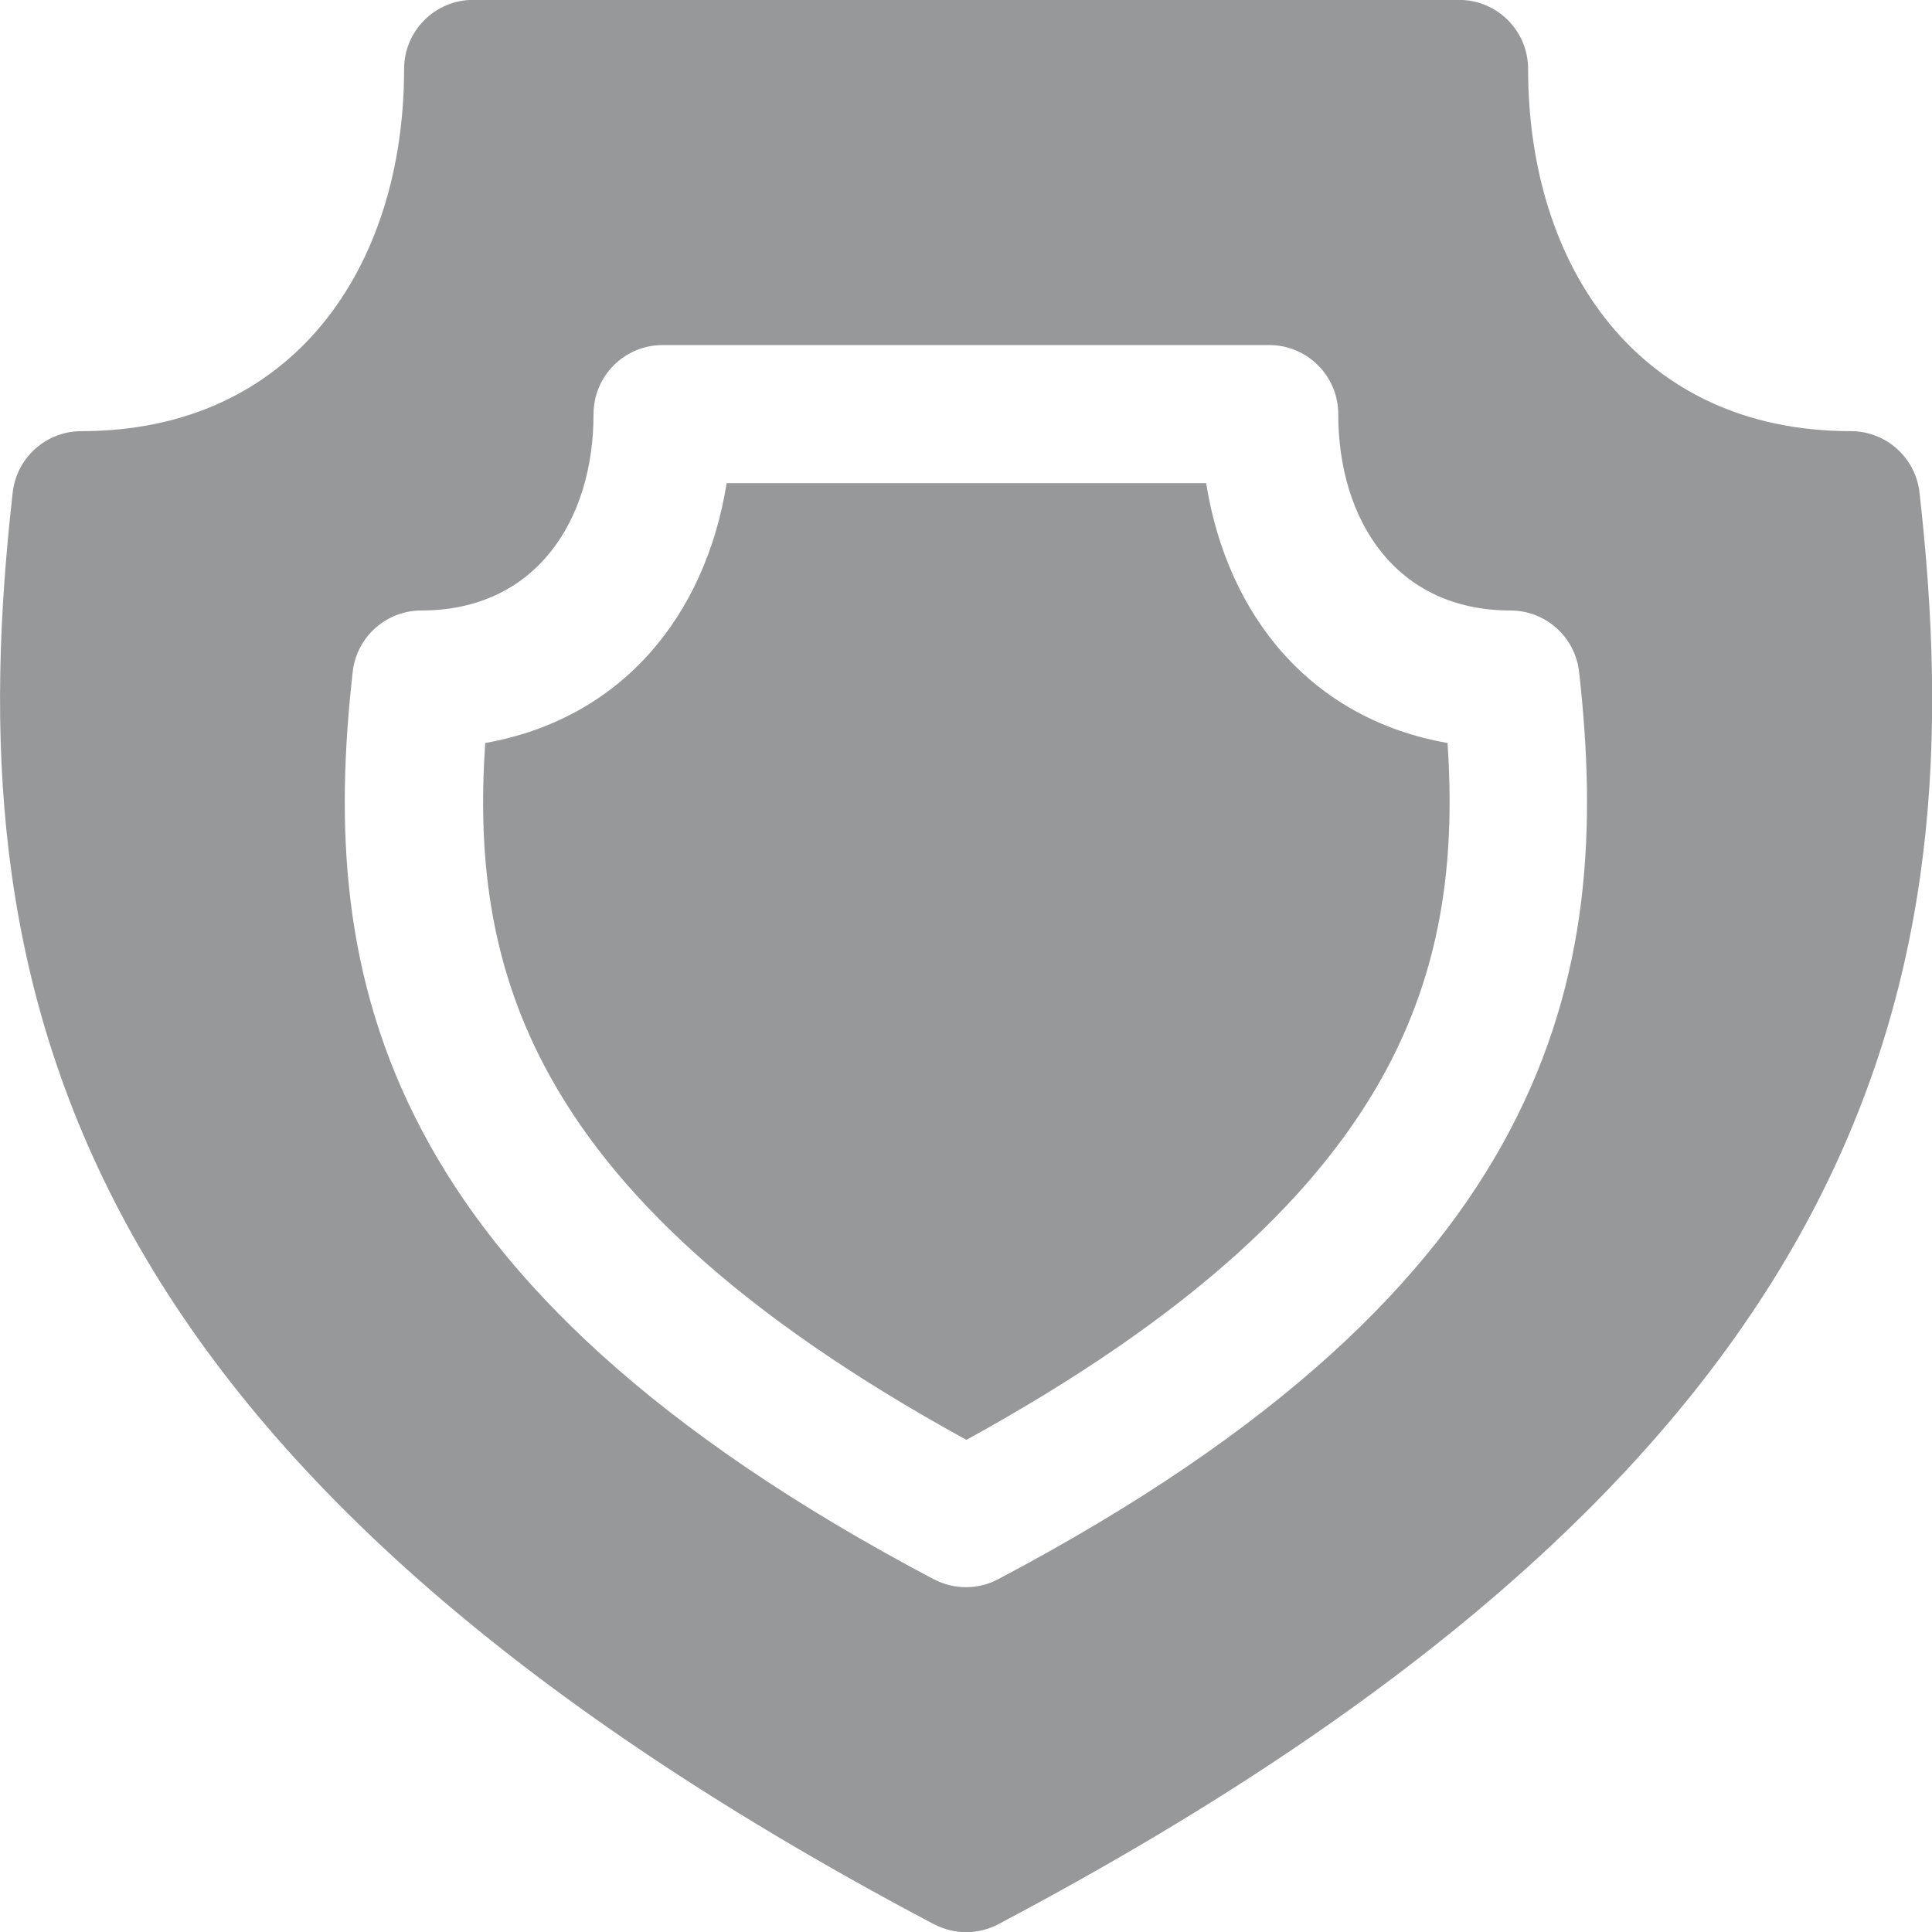 <?xml version="1.0" encoding="UTF-8"?>
<!DOCTYPE svg PUBLIC "-//W3C//DTD SVG 1.1//EN" "http://www.w3.org/Graphics/SVG/1.1/DTD/svg11.dtd">
<!-- Creator: CorelDRAW -->
<svg xmlns="http://www.w3.org/2000/svg" xml:space="preserve" width="23.149mm" height="23.151mm" version="1.1" style="shape-rendering:geometricPrecision; text-rendering:geometricPrecision; image-rendering:optimizeQuality; fill-rule:evenodd; clip-rule:evenodd"
viewBox="0 0 97.39 97.39"
 xmlns:xlink="http://www.w3.org/1999/xlink"
 xmlns:xodm="http://www.corel.com/coreldraw/odm/2003">
 <defs>
  <style type="text/css">
   <![CDATA[
    .fil0 {fill:#96989A}
   ]]>
  </style>
 </defs>
 <g id="Layer_x0020_1">
  <path class="fil0" d="M47.07 96.99c-22.52,-11.9 -34.68,-23.9 -40.97,-35.8 -6.41,-12.12 -6.83,-24.24 -5.46,-36.37 0.2,-1.76 1.69,-3.09 3.46,-3.09 10.68,0 16.27,-8.27 16.27,-18.26 0,-1.92 1.56,-3.48 3.48,-3.48l49.7 0c1.92,0 3.48,1.56 3.48,3.48 0,9.99 5.59,18.26 16.27,18.26 1.77,0 3.26,1.33 3.46,3.09 1.37,12.13 0.95,24.24 -5.46,36.37 -6.29,11.9 -18.45,23.9 -40.97,35.8 -1.02,0.54 -2.23,0.54 -3.25,0l0 0zm0 -17.39c1.02,0.54 2.23,0.54 3.25,0 14.18,-7.49 21.81,-15.09 25.77,-22.58 4.09,-7.72 4.38,-15.43 3.51,-23.16 -0.2,-1.76 -1.69,-3.09 -3.46,-3.09 -5.75,0 -8.68,-4.52 -8.68,-9.9 0,-1.92 -1.56,-3.48 -3.48,-3.48l-30.58 0c-1.92,0 -3.48,1.56 -3.48,3.48 0,5.38 -2.93,9.9 -8.68,9.9 -1.77,0 -3.26,1.33 -3.46,3.09 -0.87,7.72 -0.58,15.44 3.51,23.16 3.96,7.49 11.59,15.09 25.77,22.58l0 0zm1.63 -7.03c-11.47,-6.3 -17.91,-12.5 -21.24,-18.81 -2.87,-5.43 -3.37,-10.87 -3,-16.31 6.87,-1.22 11.1,-6.4 12.17,-13.1l24.17 -0c1.07,6.7 5.29,11.89 12.17,13.1 0.36,5.43 -0.13,10.87 -3,16.31 -3.33,6.3 -9.78,12.51 -21.24,18.81l-0 0z"/>
 </g>
</svg>
